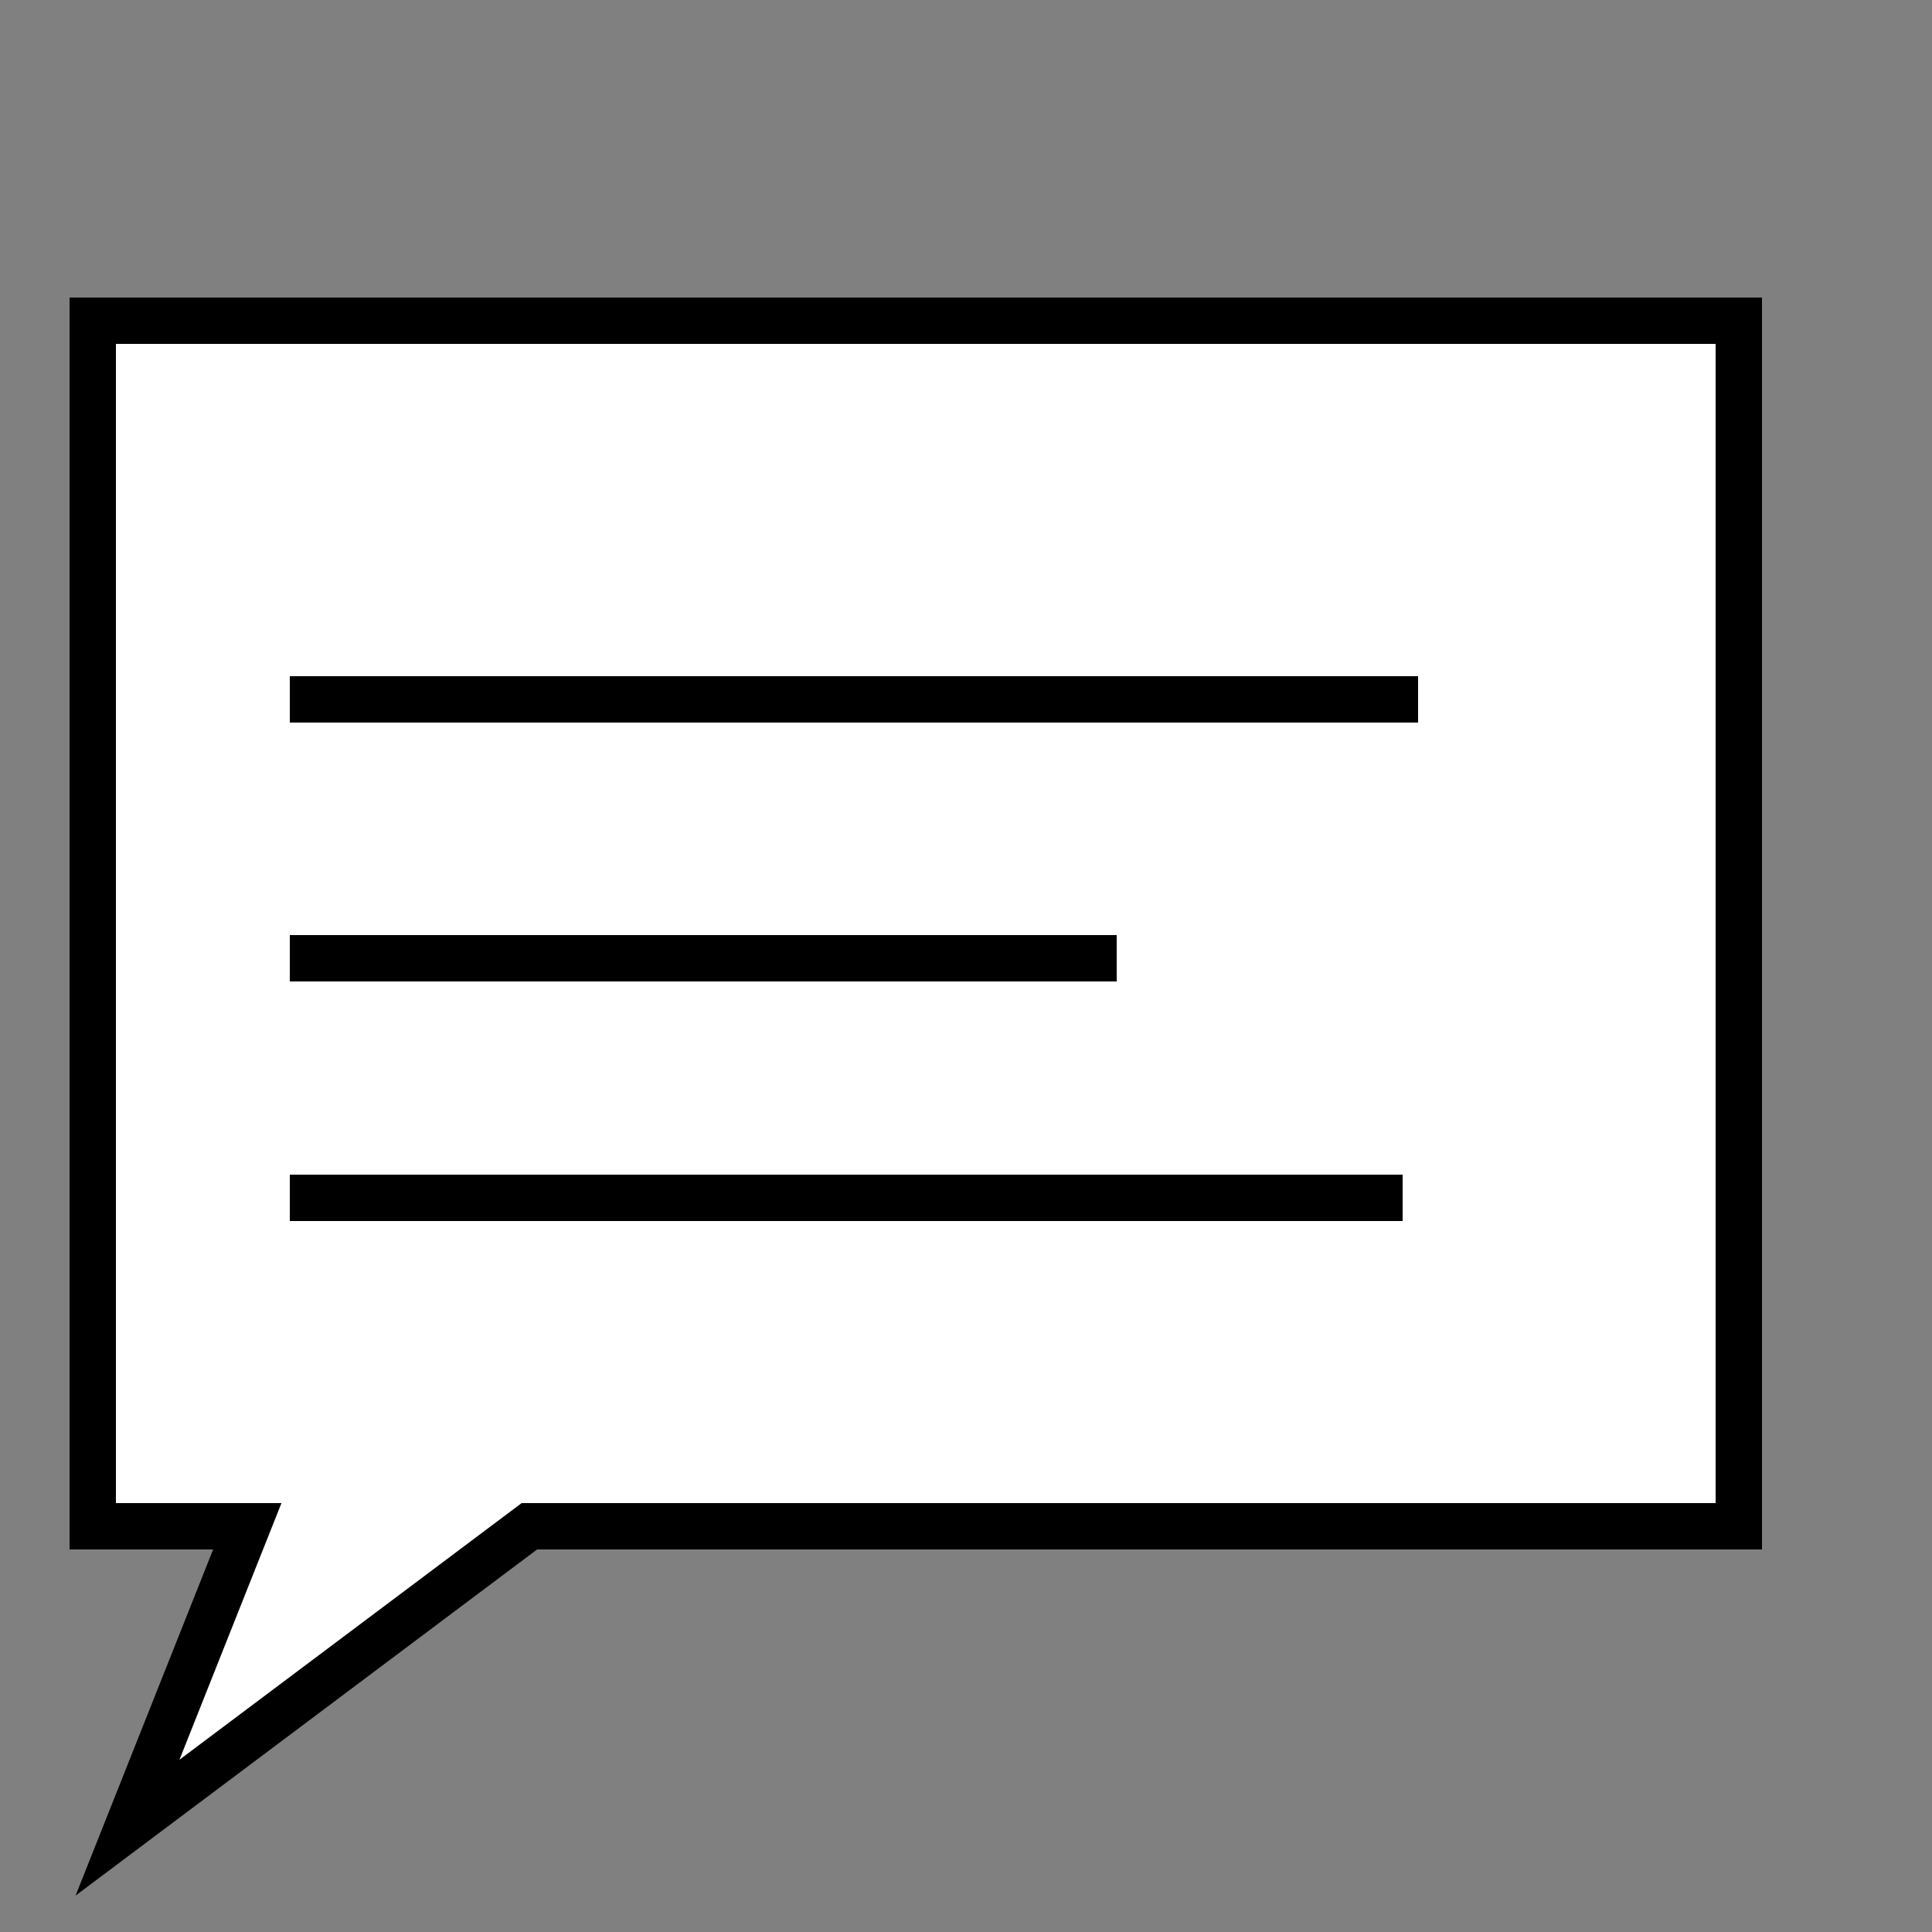 <?xml version="1.0" encoding="utf-8"?>
<!-- Generator: Adobe Illustrator 23.0.1, SVG Export Plug-In . SVG Version: 6.00 Build 0)  -->
<svg version="1.1" id="Layer_1" xmlns="http://www.w3.org/2000/svg" xmlns:xlink="http://www.w3.org/1999/xlink" x="0px" y="0px"
	 viewBox="0 0 50 50" style="enable-background:new 0 0 50 50;" xml:space="preserve">
<rect x="0" y="0" width="50" height="50" fill="#808080" stroke="none"/>
<style type="text/css">
	.st0{fill:#FFFFFF;stroke:#000000;stroke-width:1.2;stroke-miterlimit:10;}
	.st1{fill:none;stroke:#000000;stroke-width:1.2;stroke-miterlimit:10;}
</style>
<g>
	<polygon class="st0" points="45,39.5 13.7,39.5 3.3,47.3 6.4,39.5 2.4,39.5 2.4,8.3 45,8.3 	"/>
	<line class="st1" x1="7.5" y1="18.1" x2="36.7" y2="18.1"/>
	<line class="st1" x1="7.5" y1="24.8" x2="28.9" y2="24.8"/>
	<line class="st1" x1="7.5" y1="31" x2="36.3" y2="31"/>
</g>
</svg>
